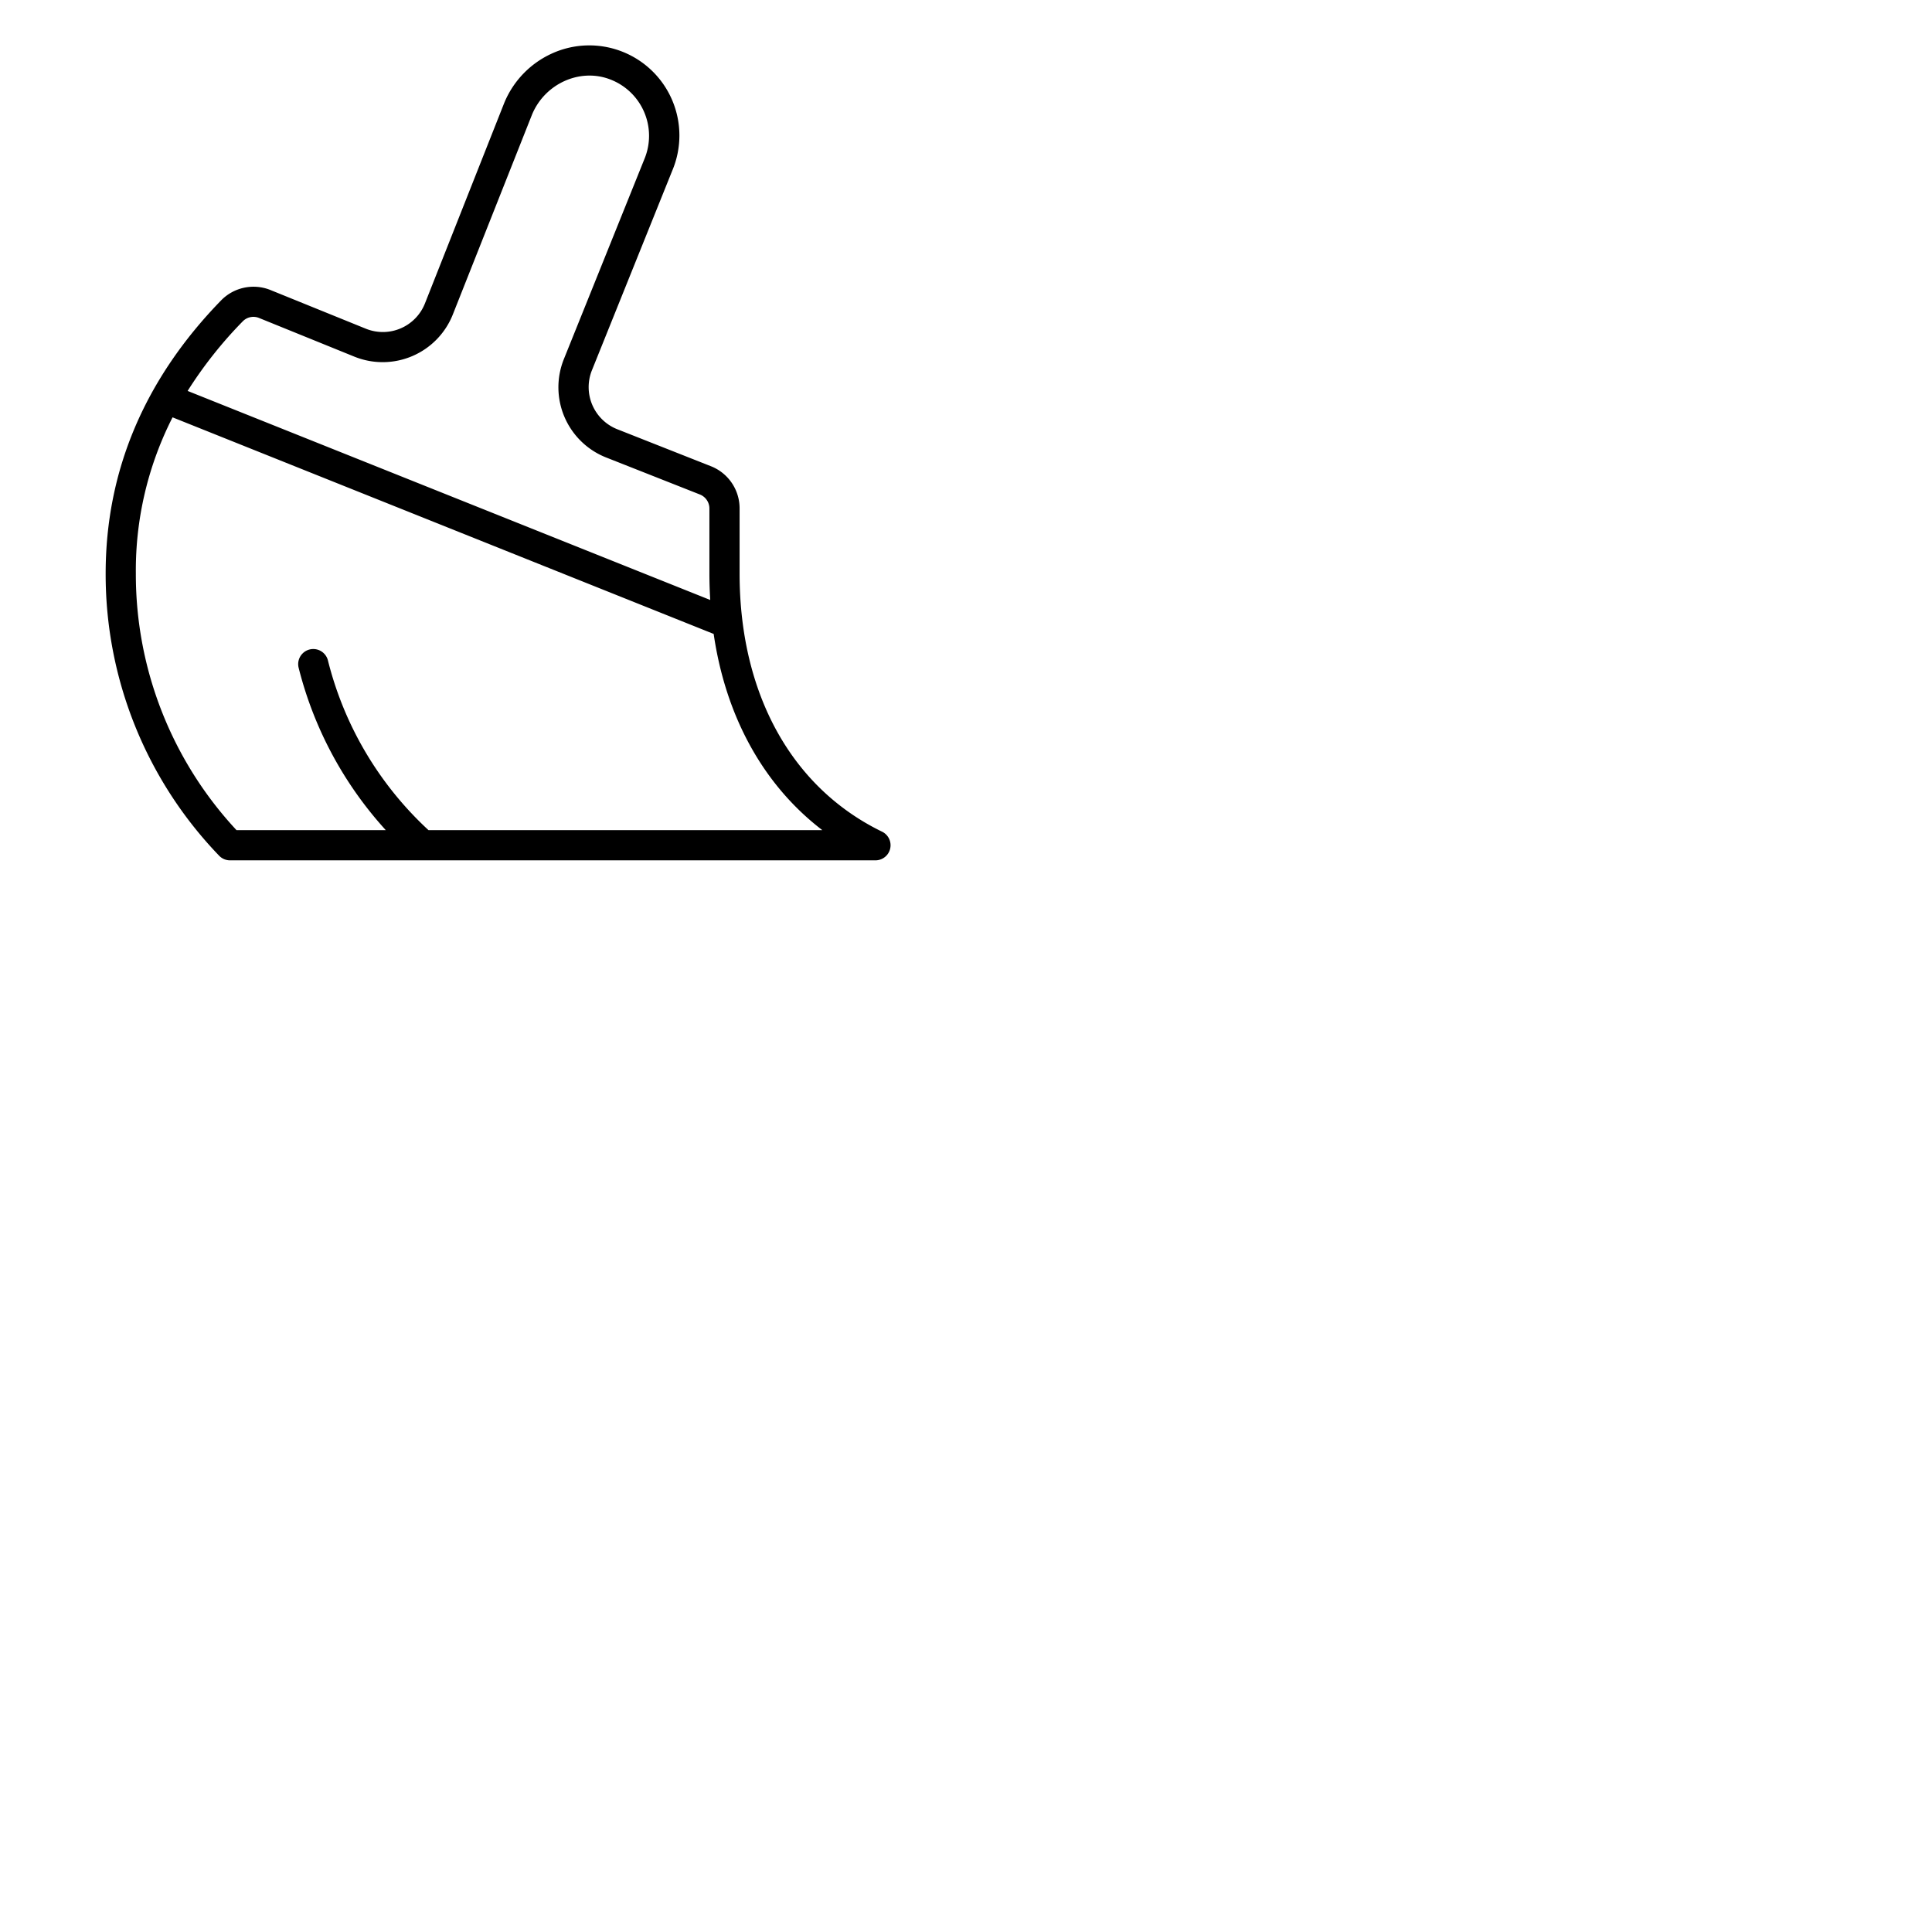 <svg xmlns="http://www.w3.org/2000/svg" version="1.1" viewBox="0 0 512 512" fill="currentColor"><path fill="currentColor" d="M233.75 220.4C209.76 208.75 196 183.82 196 152v-17.28a12 12 0 0 0-7.56-11.15l-24.89-9.83a12 12 0 0 1-6.71-15.55l21.33-53a23.88 23.88 0 0 0-31.93-31a24.72 24.72 0 0 0-12.62 13.11l-21 53.1A12 12 0 0 1 97 87.13L71.63 76.84a12 12 0 0 0-13 2.73C38.3 100.45 28 124.82 28 152a107.5 107.5 0 0 0 30.07 74.77A4 4 0 0 0 61 228h171a4 4 0 0 0 1.75-7.6M64.34 85.15a3.94 3.94 0 0 1 4.3-.89L94 94.55a20 20 0 0 0 26-11.2l21-53c3.39-8.16 12.61-12.35 20.58-9.35a16 16 0 0 1 9.19 21.16l-21.36 53.06a20 20 0 0 0 11.18 26l24.9 9.83a4 4 0 0 1 2.51 3.72V152c0 2.36.08 4.69.22 7l-138.5-55.4a110.84 110.84 0 0 1 14.62-18.45M113.56 220a91.35 91.35 0 0 1-26.66-45a4 4 0 0 0-7.75 2a100.21 100.21 0 0 0 23.09 43H62.68A99.5 99.5 0 0 1 36 152a89.37 89.37 0 0 1 9.73-41.4l143.4 57.4c3.22 22 13.23 40.09 28.8 52Z"/></svg>
